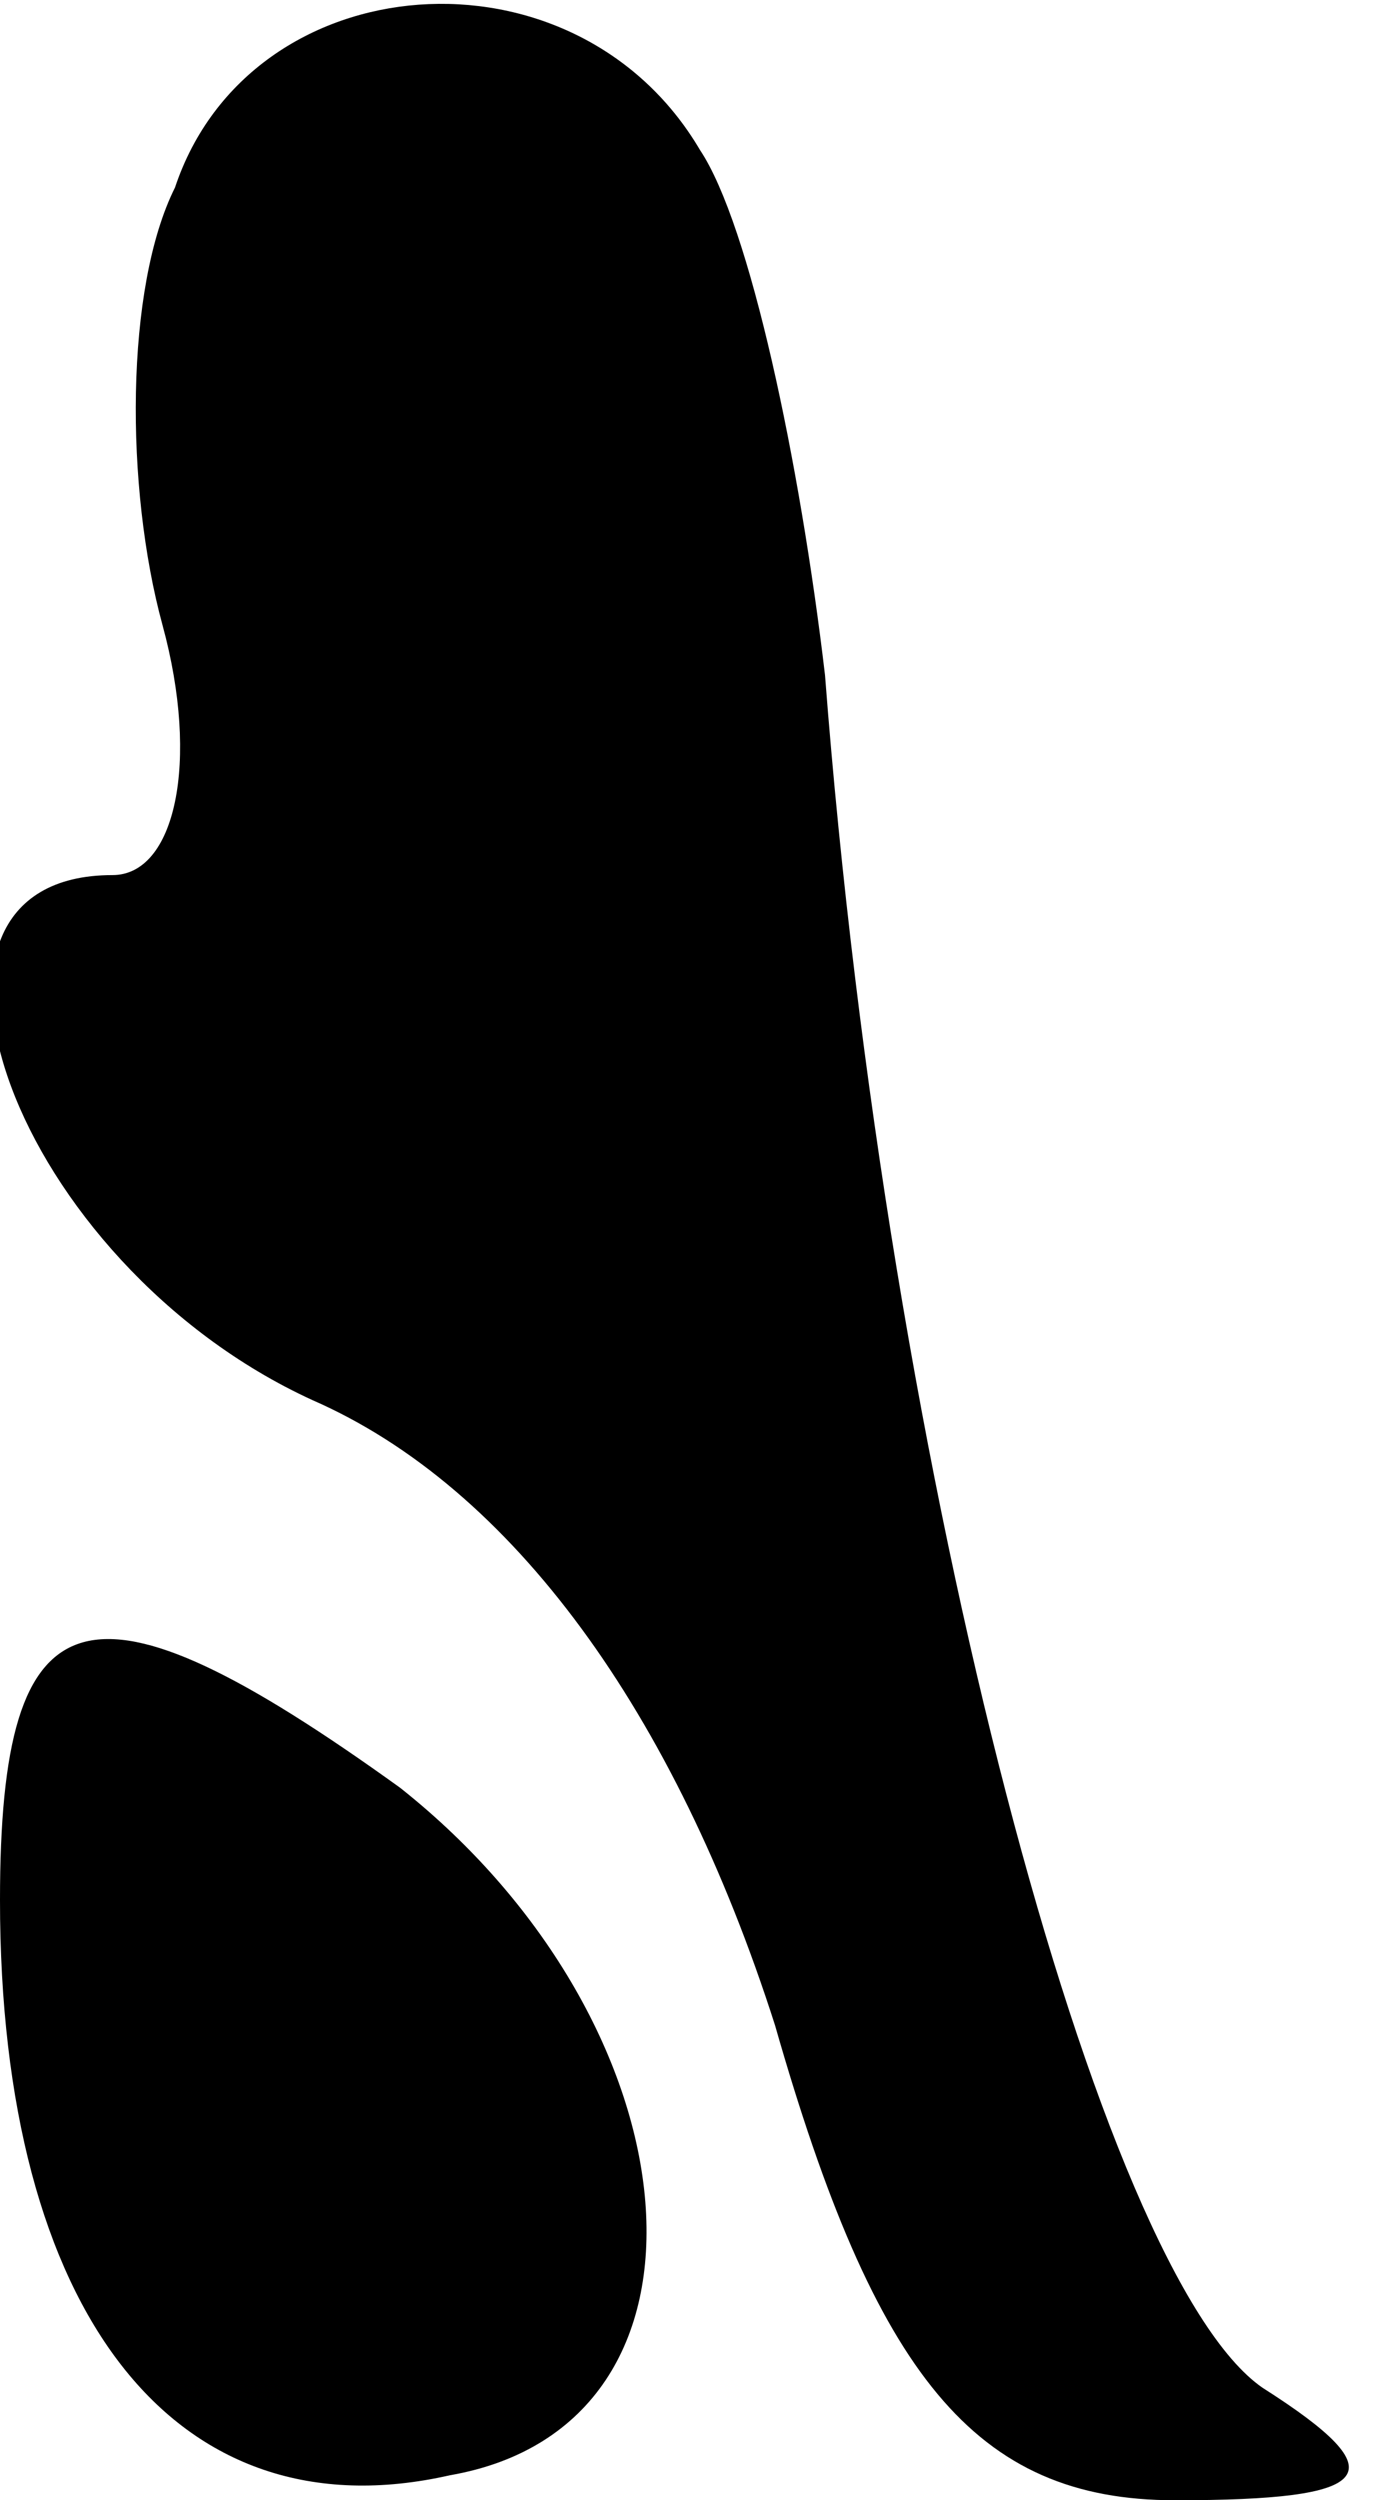 <?xml version="1.0" standalone="no"?>
<!DOCTYPE svg PUBLIC "-//W3C//DTD SVG 20010904//EN"
 "http://www.w3.org/TR/2001/REC-SVG-20010904/DTD/svg10.dtd">
<svg version="1.0" xmlns="http://www.w3.org/2000/svg"
 width="11pt" height="20pt" viewBox="0 0 11 20"
 preserveAspectRatio="xMidYMid meet">
<g transform="translate(0,20) scale(0.1,-0.1)"
fill="#000000" stroke="none">
<path fill="#000000" stroke="none" d="M14 185 c-4 -8 -4 -24 -1 -35 3 -11 1
-20 -4 -20 -19 0 -8 -31 16 -42 16 -7 29 -25 37 -50 8 -28 16 -38 32 -38 16 0
18 2 7 9 -13 9 -30 72 -35 137 -2 17 -6 36 -10 42 -10 17 -36 15 -42 -3z"/>
<path fill="#000000" stroke="none" d="M0 48 c0 -33 14 -51 36 -46 23 4 20 36
-4 55 -25 18 -32 16 -32 -9z"/>
</g>
</svg>
